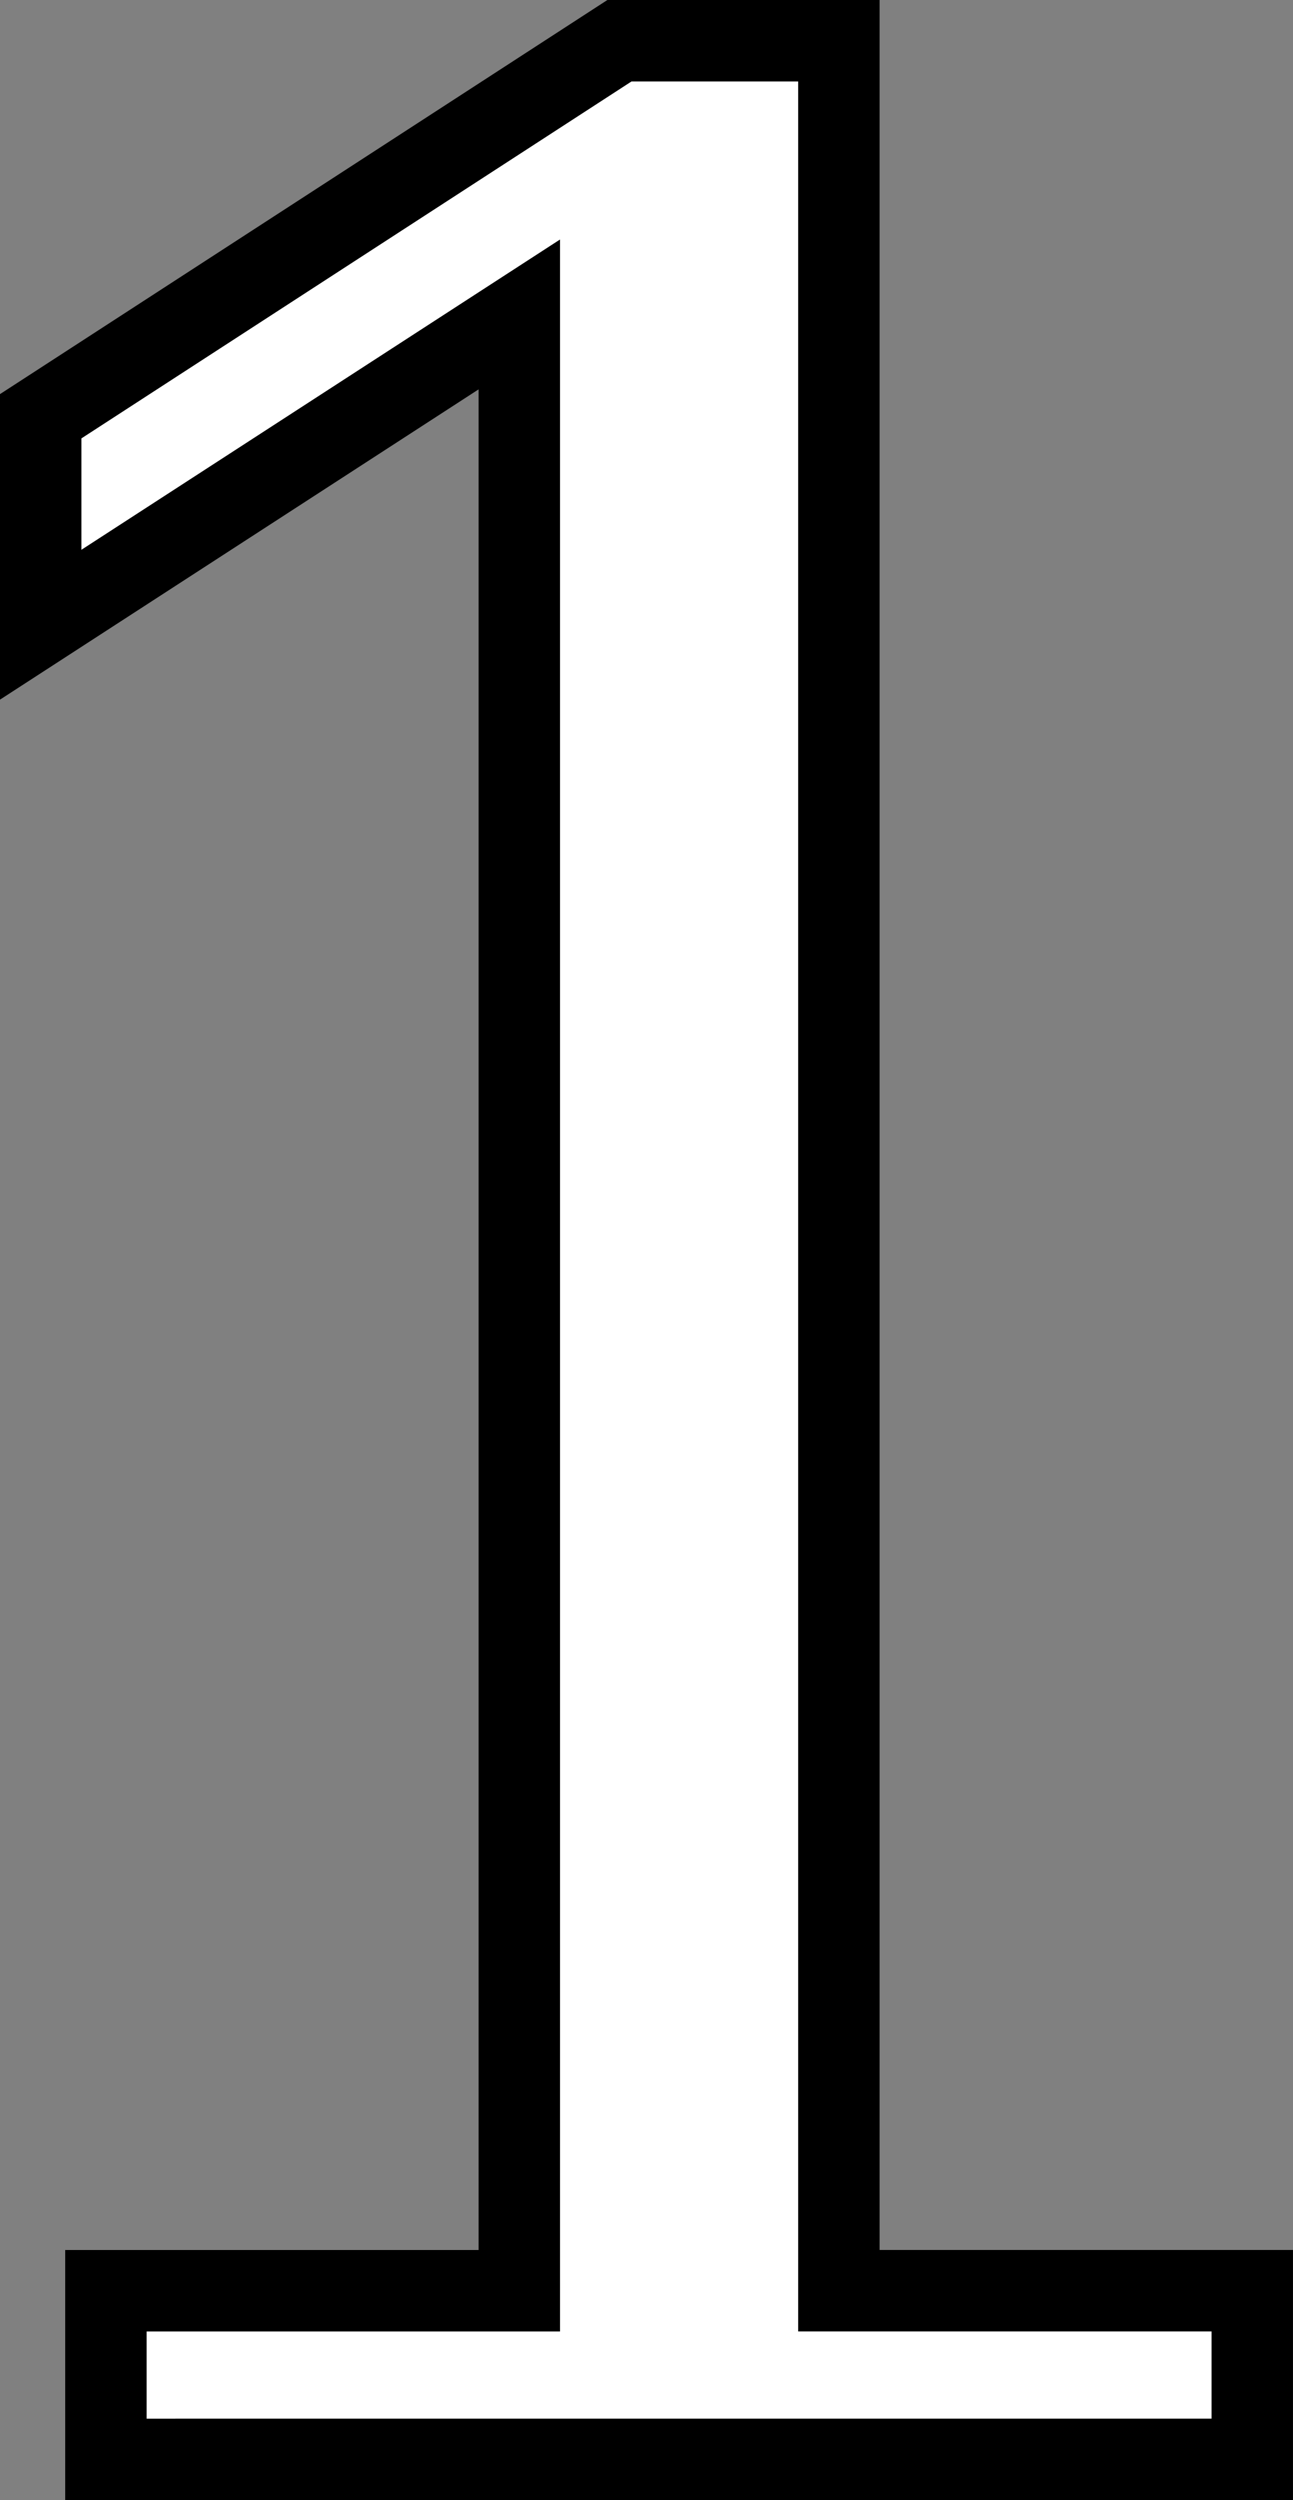 <?xml version="1.0" encoding="UTF-8" standalone="no"?>
<svg
   xmlns:dc="http://purl.org/dc/elements/1.1/"
   xmlns:cc="http://creativecommons.org/ns#"
   xmlns:rdf="http://www.w3.org/1999/02/22-rdf-syntax-ns#"
   xmlns:svg="http://www.w3.org/2000/svg"
   xmlns="http://www.w3.org/2000/svg"
   xmlns:sodipodi="http://sodipodi.sourceforge.net/DTD/sodipodi-0.dtd"
   xmlns:inkscape="http://www.inkscape.org/namespaces/inkscape"
   sodipodi:docname="DejaVu_1_black_border.svg"
   inkscape:version="1.0 (4035a4fb49, 2020-05-01)"
   id="svg2189"
   version="1.1"
   viewBox="0 0 53.36 103.097"
   height="103.097mm"
   width="53.36mm">
  <rect x="0" y="0" width="53.36" height="103.097" fill="#808080" stroke="none"/>
  <defs
     id="defs2183" />
  <sodipodi:namedview
     inkscape:window-maximized="1"
     inkscape:window-y="0"
     inkscape:window-x="0"
     inkscape:window-height="1016"
     inkscape:window-width="1920"
     fit-margin-bottom="0"
     fit-margin-right="0"
     fit-margin-left="0"
     fit-margin-top="0"
     showgrid="false"
     inkscape:document-rotation="0"
     inkscape:current-layer="layer1"
     inkscape:document-units="mm"
     inkscape:cy="370.10028"
     inkscape:cx="743.33889"
     inkscape:zoom="0.35"
     inkscape:pageshadow="2"
     inkscape:pageopacity="0.0"
     borderopacity="1.0"
     bordercolor="#666666"
     pagecolor="#ffffff"
     id="base" />
  <g
     transform="translate(646.231,188.471)"
     id="layer1"
     inkscape:groupmode="layer"
     inkscape:label="Ebene 1">
    <g
       style="font-size:134.383px;line-height:1.25;font-family:'DejaVu Serif';-inkscape-font-specification:'DejaVu Serif';letter-spacing:0px;word-spacing:0px;stroke-width:3.36"
       id="text834"
       aria-label="1">
      <path
         id="path5944"
         style="fill:#ffffff;fill-opacity:1;stroke:#000000;stroke-width:3.36;stroke-opacity:1"
         d="m -641.86,-87.054 v -6.955 h 17.06 v -81.496 l -19.751,12.795 v -8.596 l 23.884,-15.486 h 9.055 v 92.782 h 17.06 v 6.955 z" />
    </g>
  </g>
</svg>
